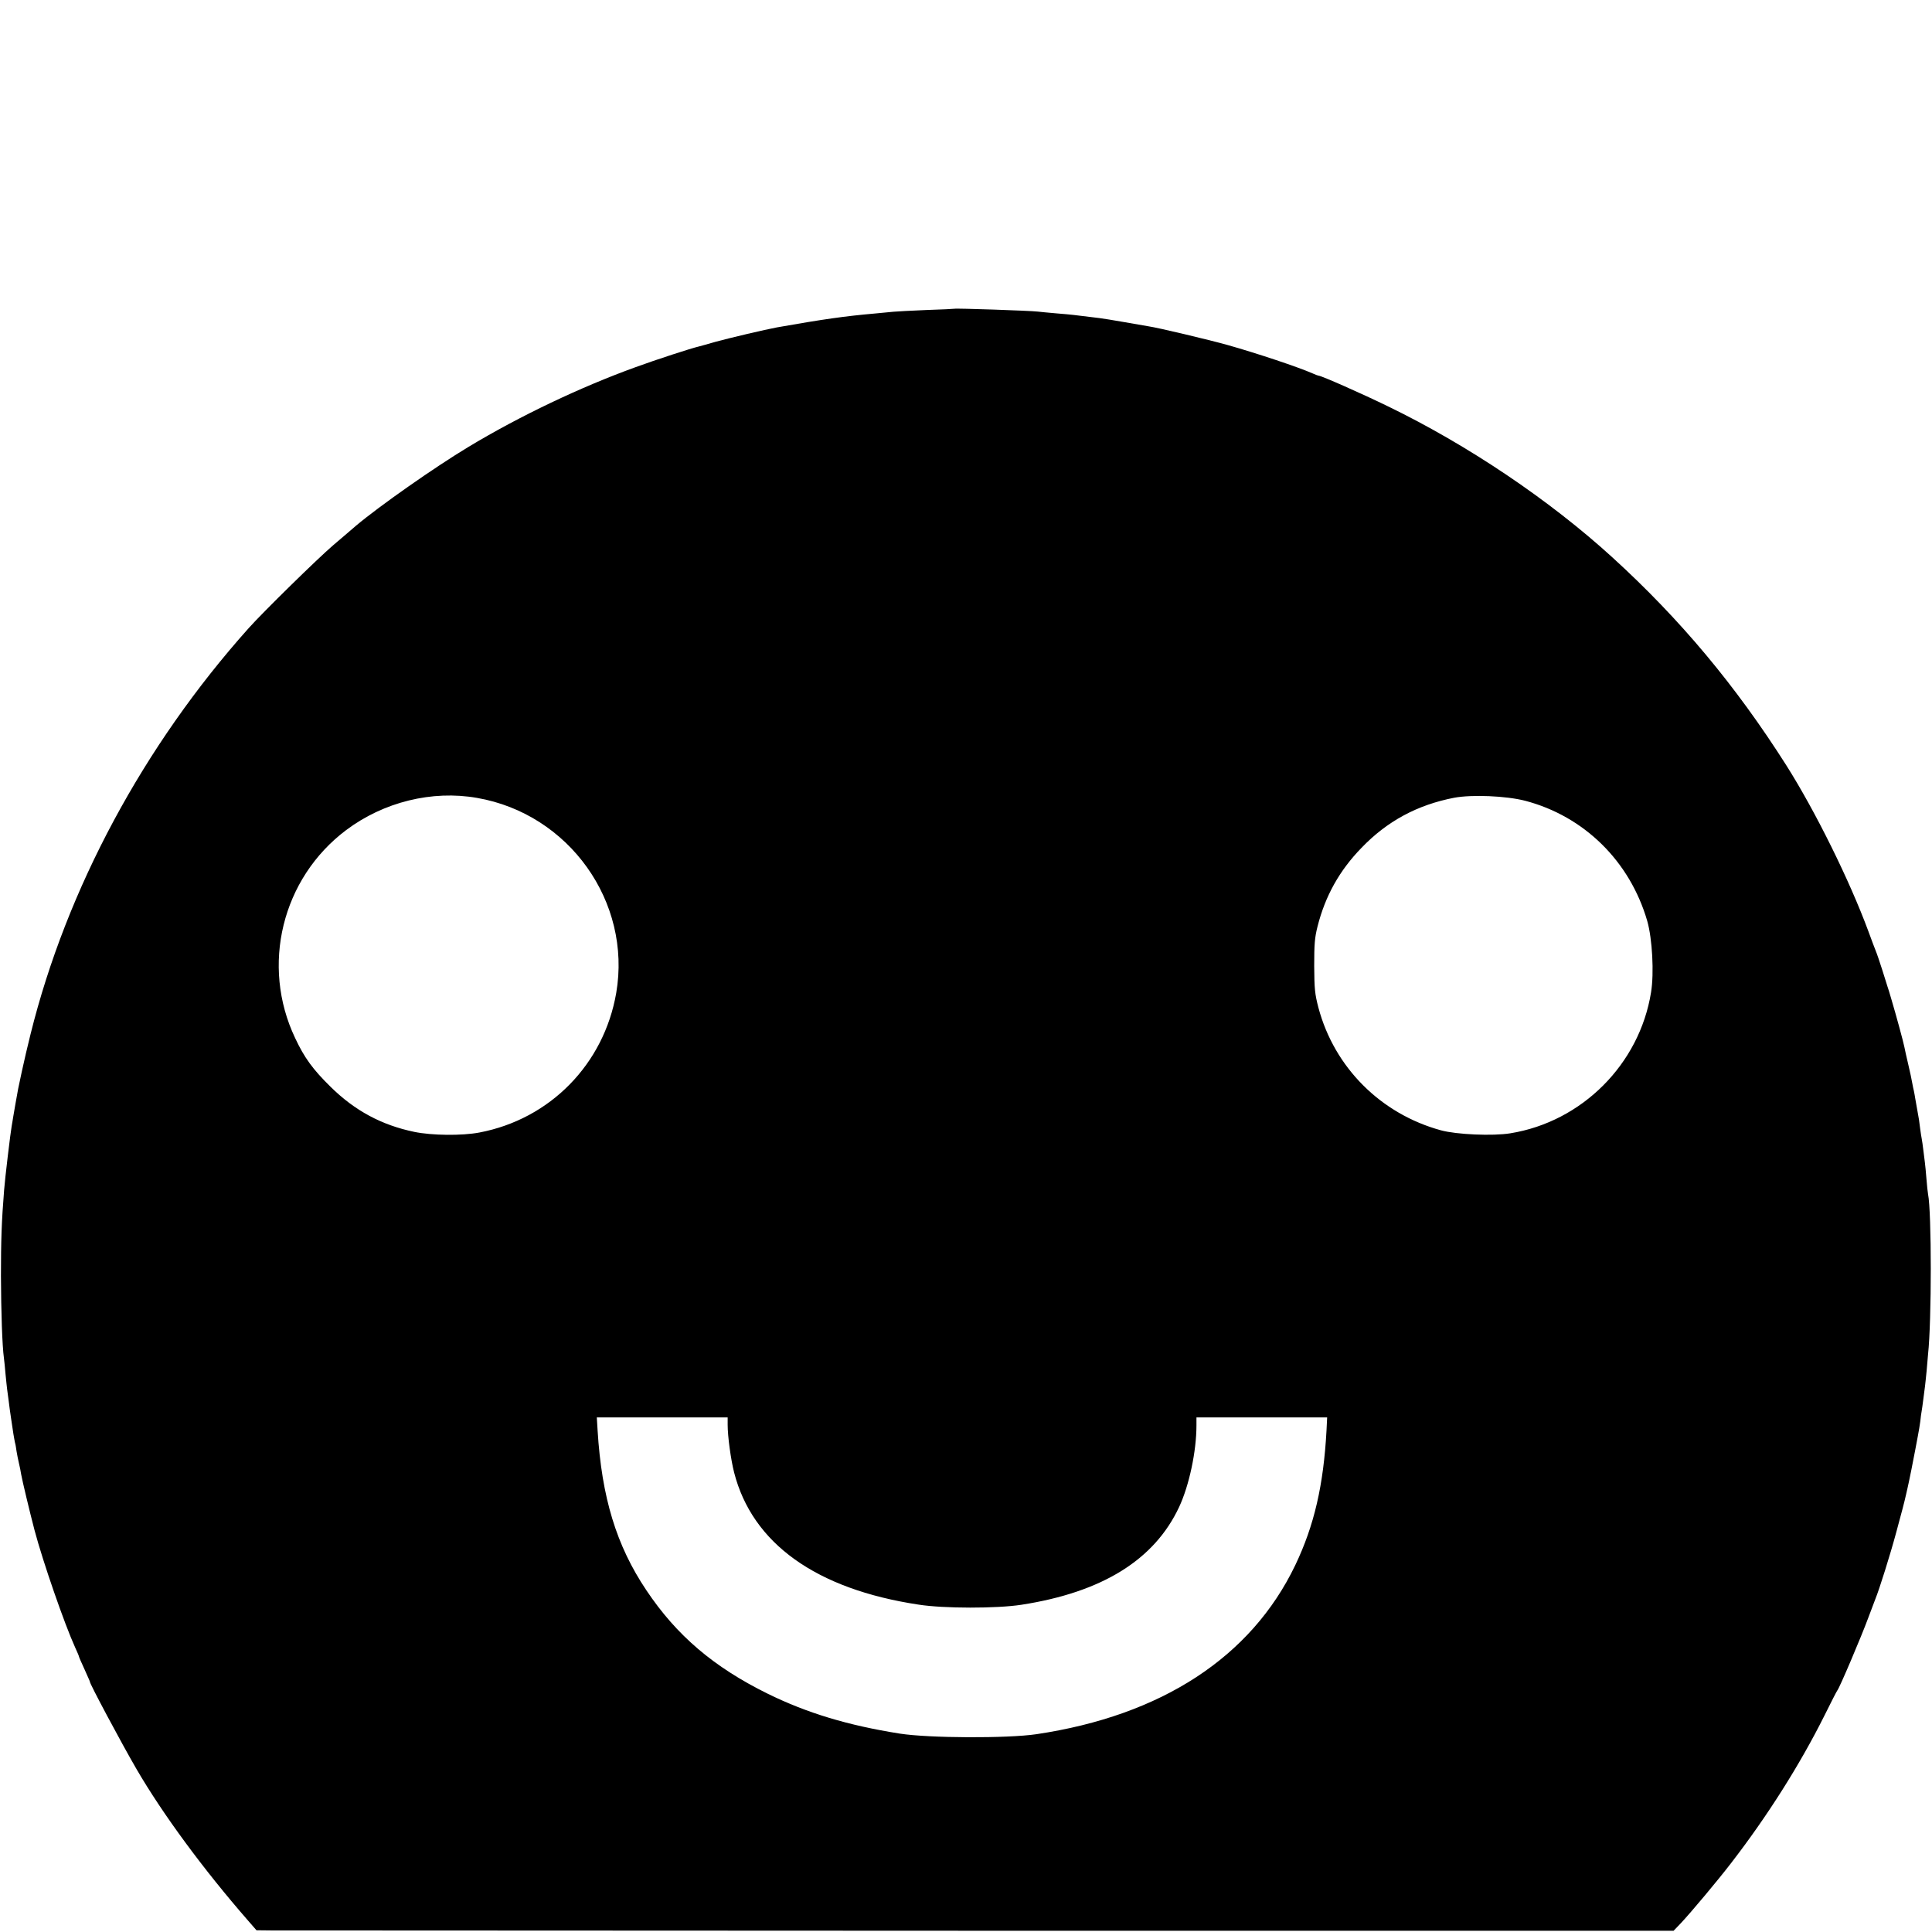 <?xml version="1.0" standalone="no"?>
<!DOCTYPE svg PUBLIC "-//W3C//DTD SVG 20010904//EN"
 "http://www.w3.org/TR/2001/REC-SVG-20010904/DTD/svg10.dtd">
<svg version="1.0" xmlns="http://www.w3.org/2000/svg"
 width="1224pt" height="1224pt" viewBox="0 0 1224 1224"
 preserveAspectRatio="xMidYMid meet">
<g transform="translate(0,1224) scale(0.1,-0.1)"
fill="#000000" stroke="none">
<path d="M6047 10284 c-1 -1 -81 -5 -177 -8 -96 -4 -191 -9 -210 -11 -19 -2
-71 -7 -115 -11 -193 -17 -327 -36 -622 -88 -72 -13 -304 -68 -388 -91 -49
-14 -98 -28 -107 -30 -48 -11 -270 -83 -401 -131 -351 -127 -733 -309 -1057
-504 -216 -130 -568 -377 -715 -501 -21 -19 -87 -74 -145 -124 -97 -83 -443
-422 -535 -525 -665 -744 -1152 -1649 -1381 -2570 -11 -45 -26 -107 -29 -120
-8 -31 -46 -206 -50 -228 -11 -58 -25 -141 -31 -176 -3 -21 -8 -48 -10 -60 -7
-36 -43 -337 -48 -406 -16 -200 -20 -320 -20 -545 1 -226 8 -441 19 -520 2
-16 7 -61 10 -100 4 -38 8 -81 10 -95 2 -14 6 -47 10 -75 3 -27 10 -77 15
-110 5 -33 12 -78 15 -100 4 -22 8 -47 10 -55 3 -8 7 -33 10 -55 4 -22 10 -56
15 -75 5 -19 11 -51 14 -70 7 -40 54 -237 85 -355 53 -200 190 -595 257 -742
13 -28 24 -54 24 -57 0 -3 16 -40 36 -83 19 -43 35 -78 34 -78 -8 0 199 -388
295 -553 167 -287 426 -638 706 -959 l54 -62 90 -1 c50 0 2070 -1 4489 -2
l4399 0 46 48 c64 68 234 271 317 379 231 299 437 625 592 935 42 85 79 157
82 160 12 11 153 343 196 460 20 52 40 106 45 119 25 61 94 280 133 425 39
145 48 177 62 239 2 9 6 25 8 35 8 32 45 217 50 247 3 17 10 55 16 85 6 30 13
74 16 96 2 23 6 50 8 61 2 10 7 46 11 78 4 33 9 71 11 85 2 14 6 57 10 95 3
39 7 86 9 105 23 210 23 901 0 1015 -2 11 -7 54 -10 95 -3 41 -8 89 -10 105
-2 17 -7 53 -10 80 -3 28 -8 59 -10 70 -2 11 -7 40 -10 65 -5 43 -8 64 -20
128 -3 15 -8 43 -11 62 -3 19 -7 42 -9 50 -2 8 -7 30 -10 48 -3 19 -14 71 -25
117 -11 46 -22 96 -25 112 -5 28 -53 204 -81 298 -16 54 -18 62 -26 85 -3 8
-18 56 -33 105 -16 50 -34 104 -41 120 -7 17 -28 73 -47 125 -119 322 -335
759 -519 1050 -322 507 -672 926 -1103 1319 -399 364 -917 712 -1420 956 -168
82 -424 195 -441 195 -3 0 -20 6 -37 14 -91 40 -351 127 -542 181 -115 32
-437 109 -500 118 -16 3 -84 15 -150 26 -66 12 -138 23 -160 26 -51 6 -133 16
-165 20 -14 2 -63 6 -110 10 -47 4 -98 9 -115 11 -48 6 -523 22 -528 18z
m-3025 -3099 c583 -101 981 -659 882 -1236 -78 -451 -419 -799 -867 -884 -111
-21 -300 -19 -412 4 -207 43 -377 134 -531 286 -112 110 -166 184 -224 308
-219 460 -84 1012 323 1318 237 178 544 254 829 204z m6640 -18 c374 -98 664
-383 774 -762 32 -112 44 -330 24 -452 -73 -455 -438 -820 -892 -893 -110 -18
-341 -8 -439 19 -381 104 -675 398 -776 776 -23 88 -26 119 -27 265 0 137 3
179 21 250 49 194 139 355 278 498 163 170 355 273 588 318 113 21 328 12 449
-19z m-5052 -3954 c0 -73 20 -220 41 -302 115 -449 519 -739 1169 -837 160
-25 493 -25 650 -1 512 79 843 284 1000 619 64 137 110 353 110 518 l0 50 414
0 414 0 -4 -82 c-19 -348 -78 -603 -198 -854 -279 -582 -847 -953 -1641 -1071
-185 -27 -679 -25 -865 4 -327 52 -584 129 -835 252 -343 169 -578 369 -770
656 -190 283 -283 588 -309 1013 l-5 82 414 0 415 0 0 -47z"/>
</g>
</svg>
